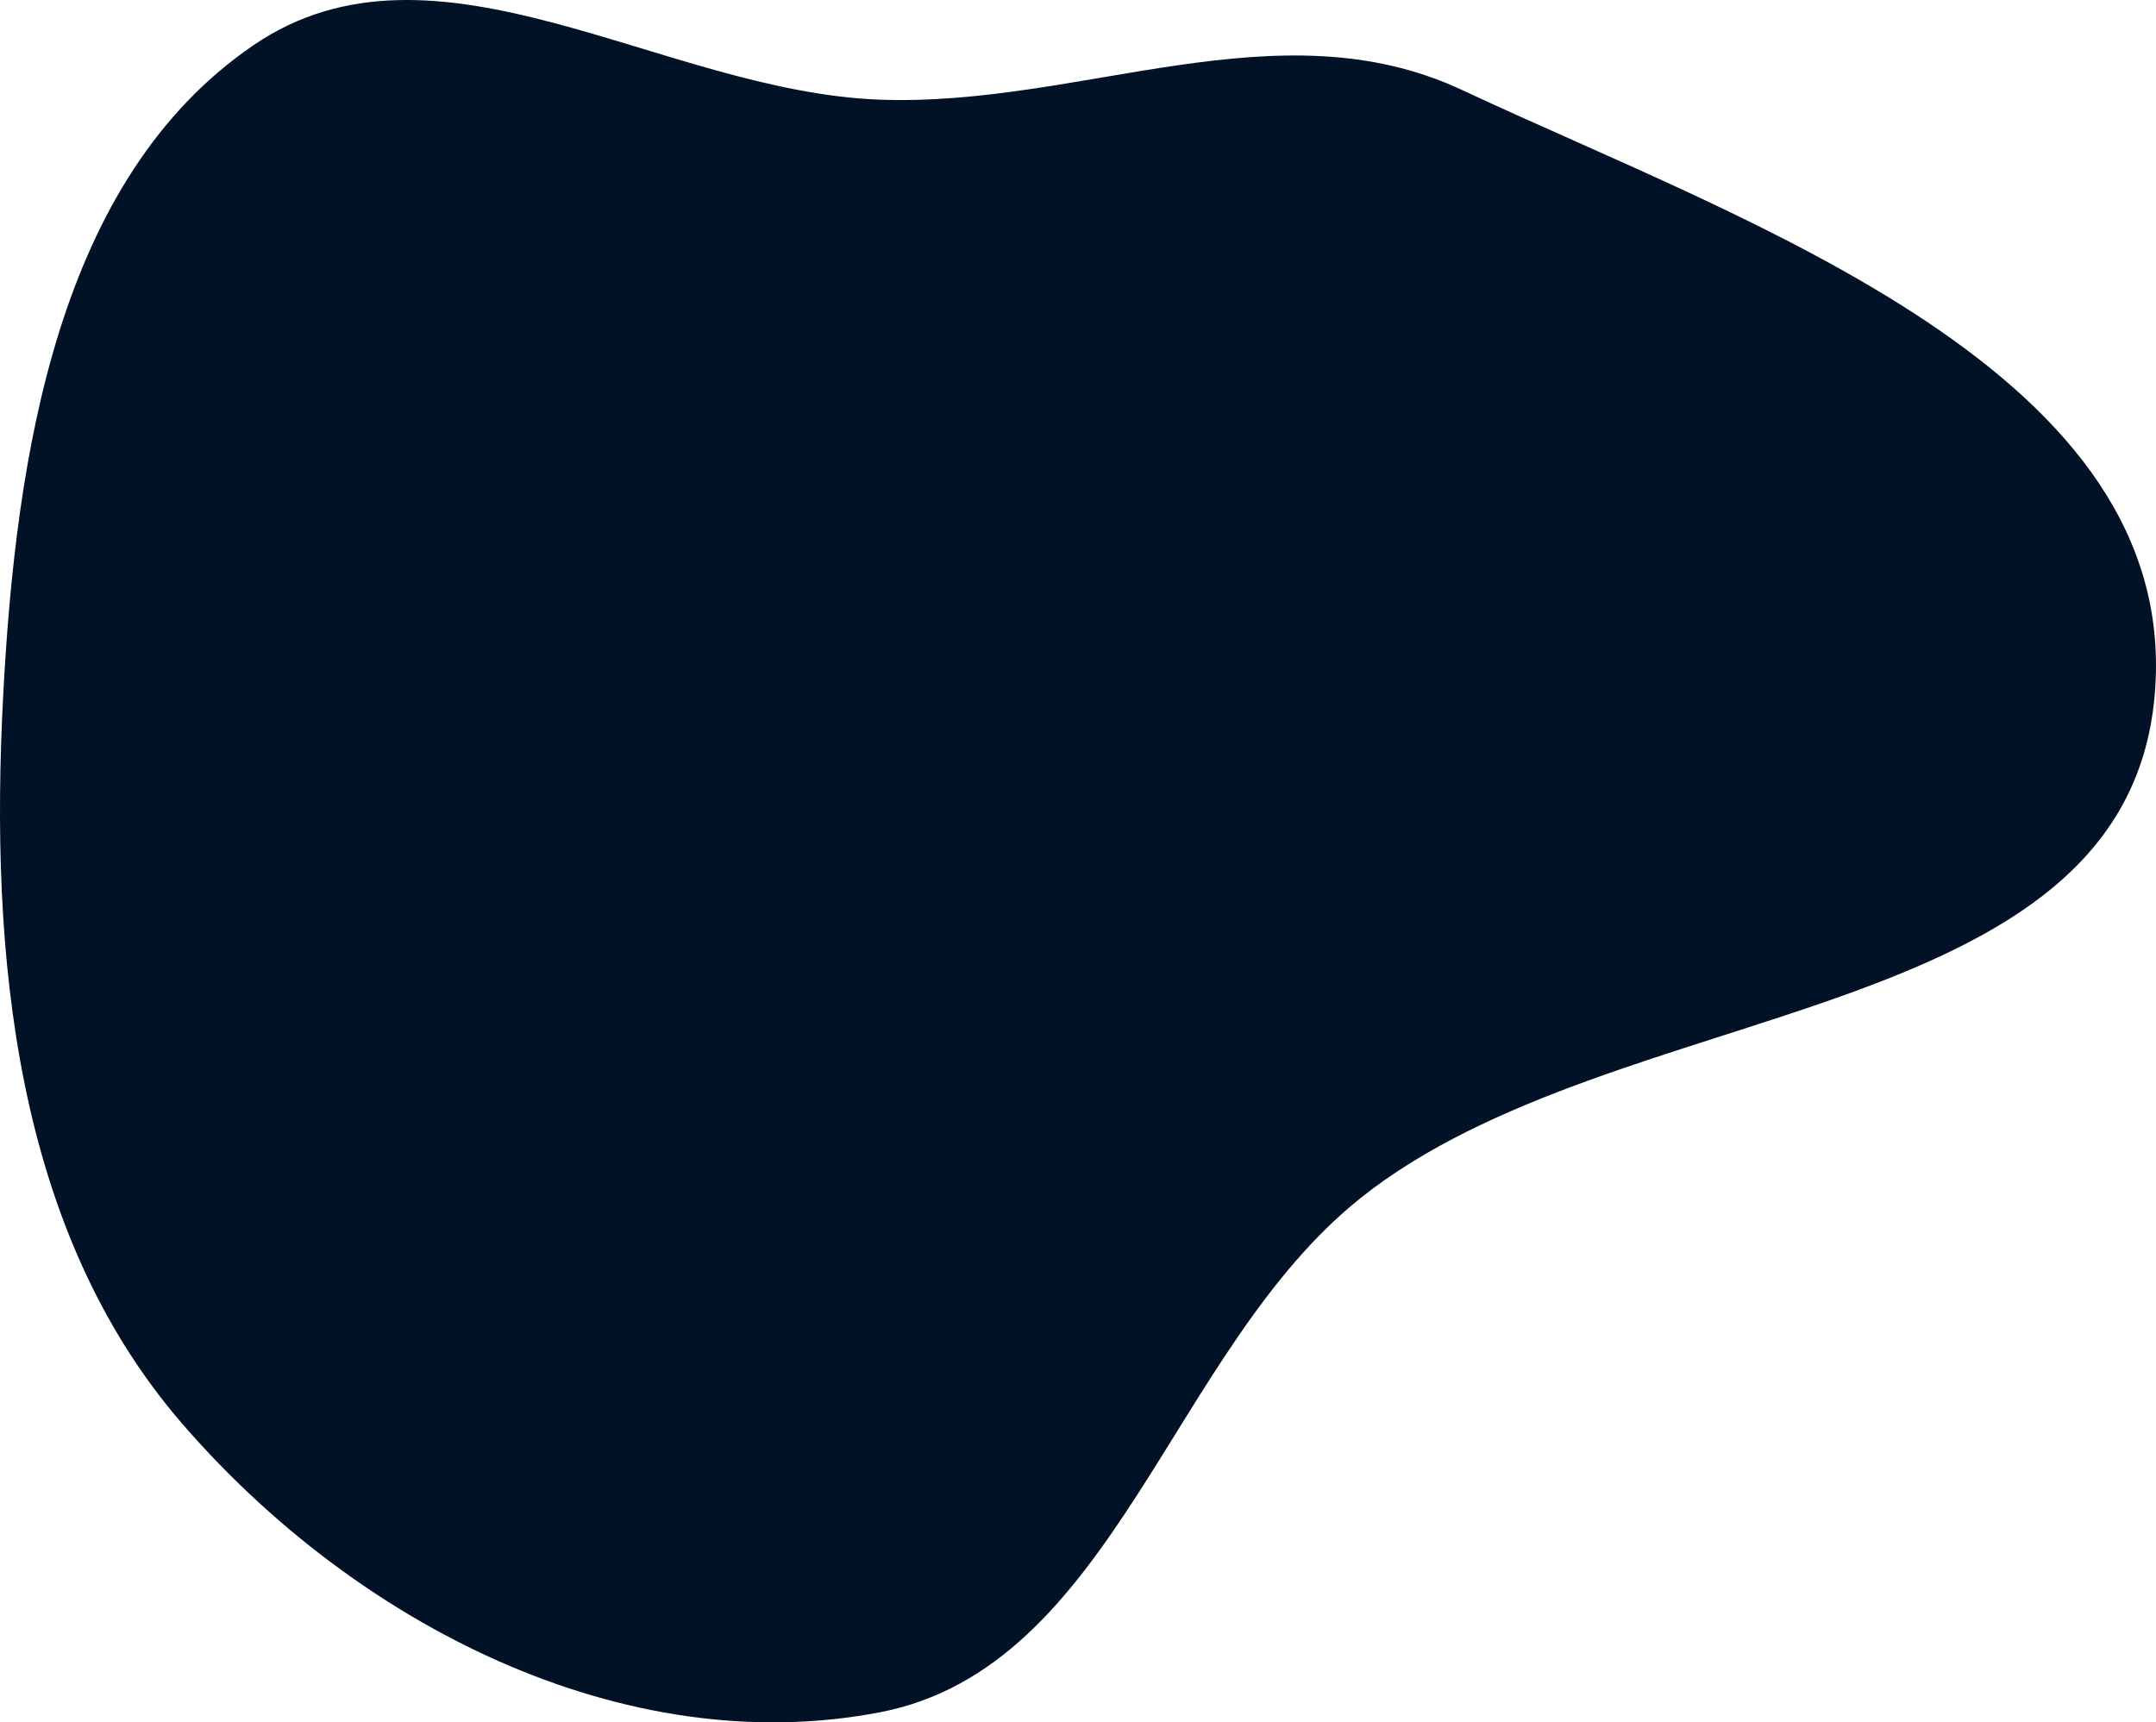 <svg width="383" height="306" viewBox="0 0 383 306" fill="none" xmlns="http://www.w3.org/2000/svg">
<path fill-rule="evenodd" clip-rule="evenodd" d="M156.231 17.703C192.077 19.037 227.014 0.675 259.728 15.991C310.535 39.78 388.018 66.013 382.744 123.759C377.334 182.992 287.133 176.652 241.752 212.809C208.022 239.683 198.005 296.249 156.231 304.23C110.756 312.918 63.169 288.647 32.274 252.831C2.646 218.485 -1.852 169.858 0.556 123.759C2.81 80.616 10.342 31.661 45.065 8.005C77.413 -14.033 117.599 16.266 156.231 17.703Z" fill="#011126"/>
</svg>
